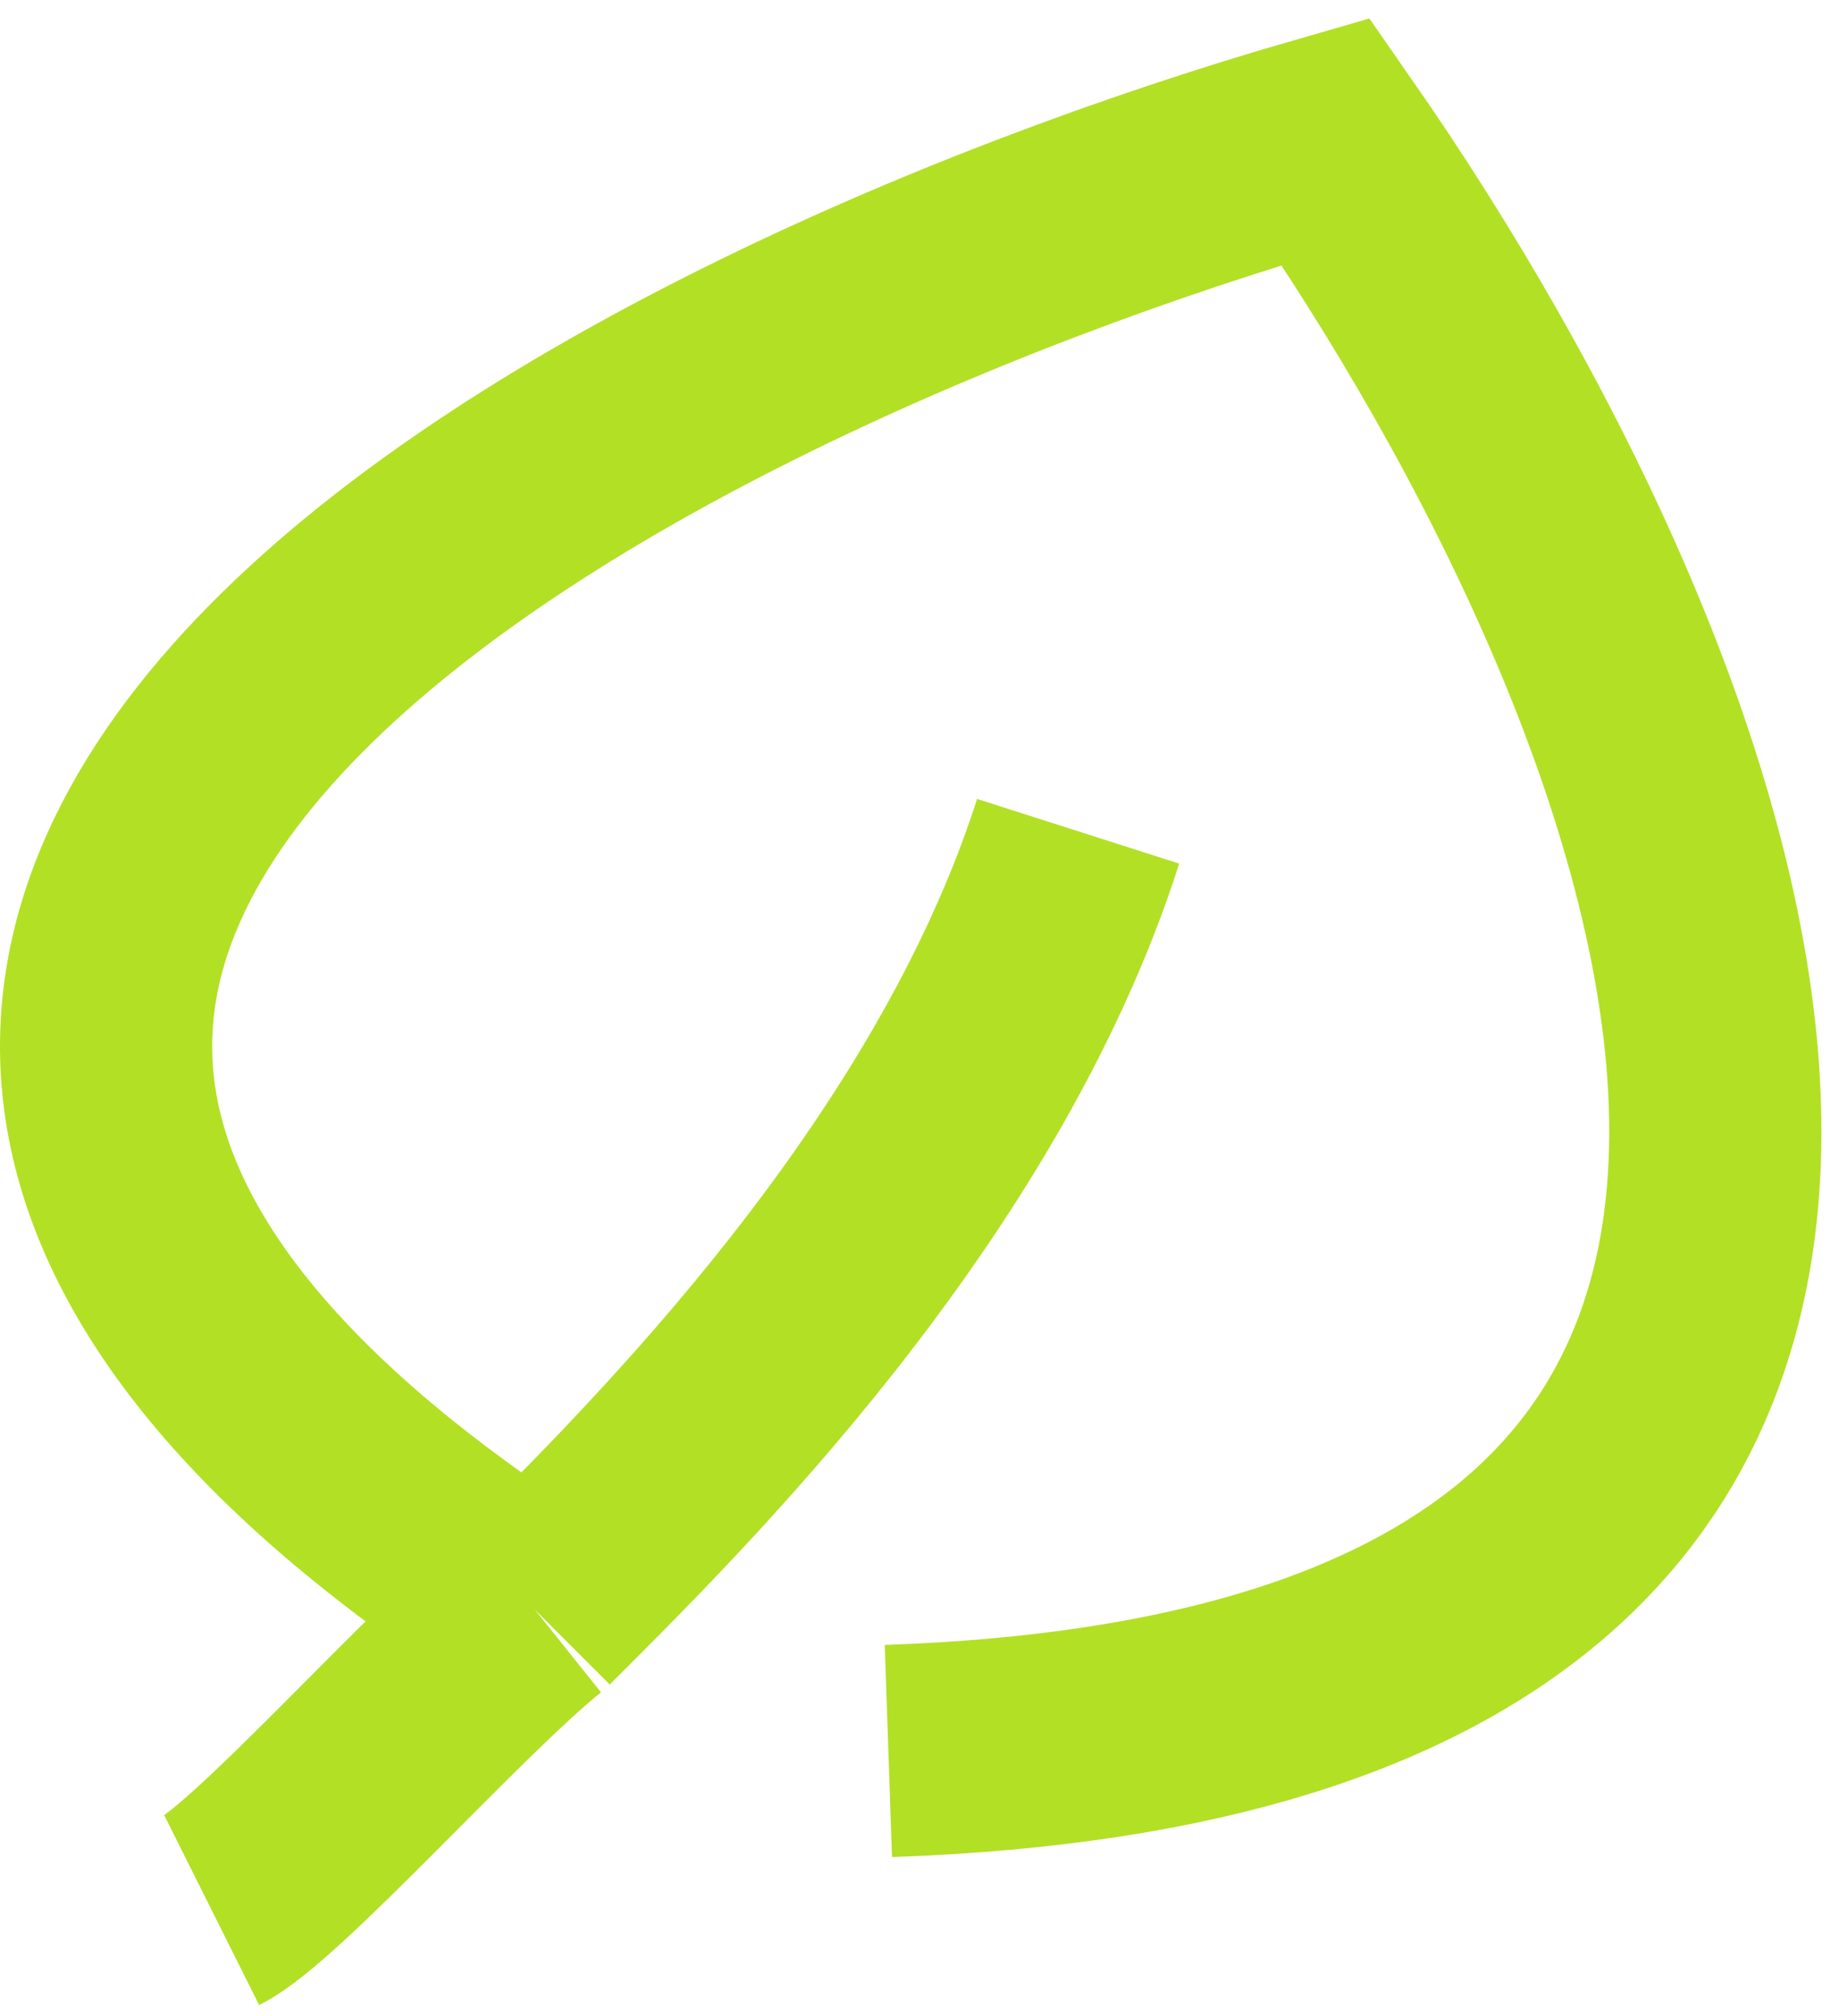<svg width="52" height="57" viewBox="0 0 52 57" fill="none" xmlns="http://www.w3.org/2000/svg">
<path d="M25.12 49.5C60.32 48.3 48.153 19.333 37.486 4C16.653 10 -14.38 26.5 15.12 45.5M15.12 45.5C18.787 41.833 27.286 33.5 30.486 23.5M15.12 45.5C12.62 47.5 7.586 53.2 5.986 54" stroke="#B2E025" stroke-width="6"/>
</svg>
